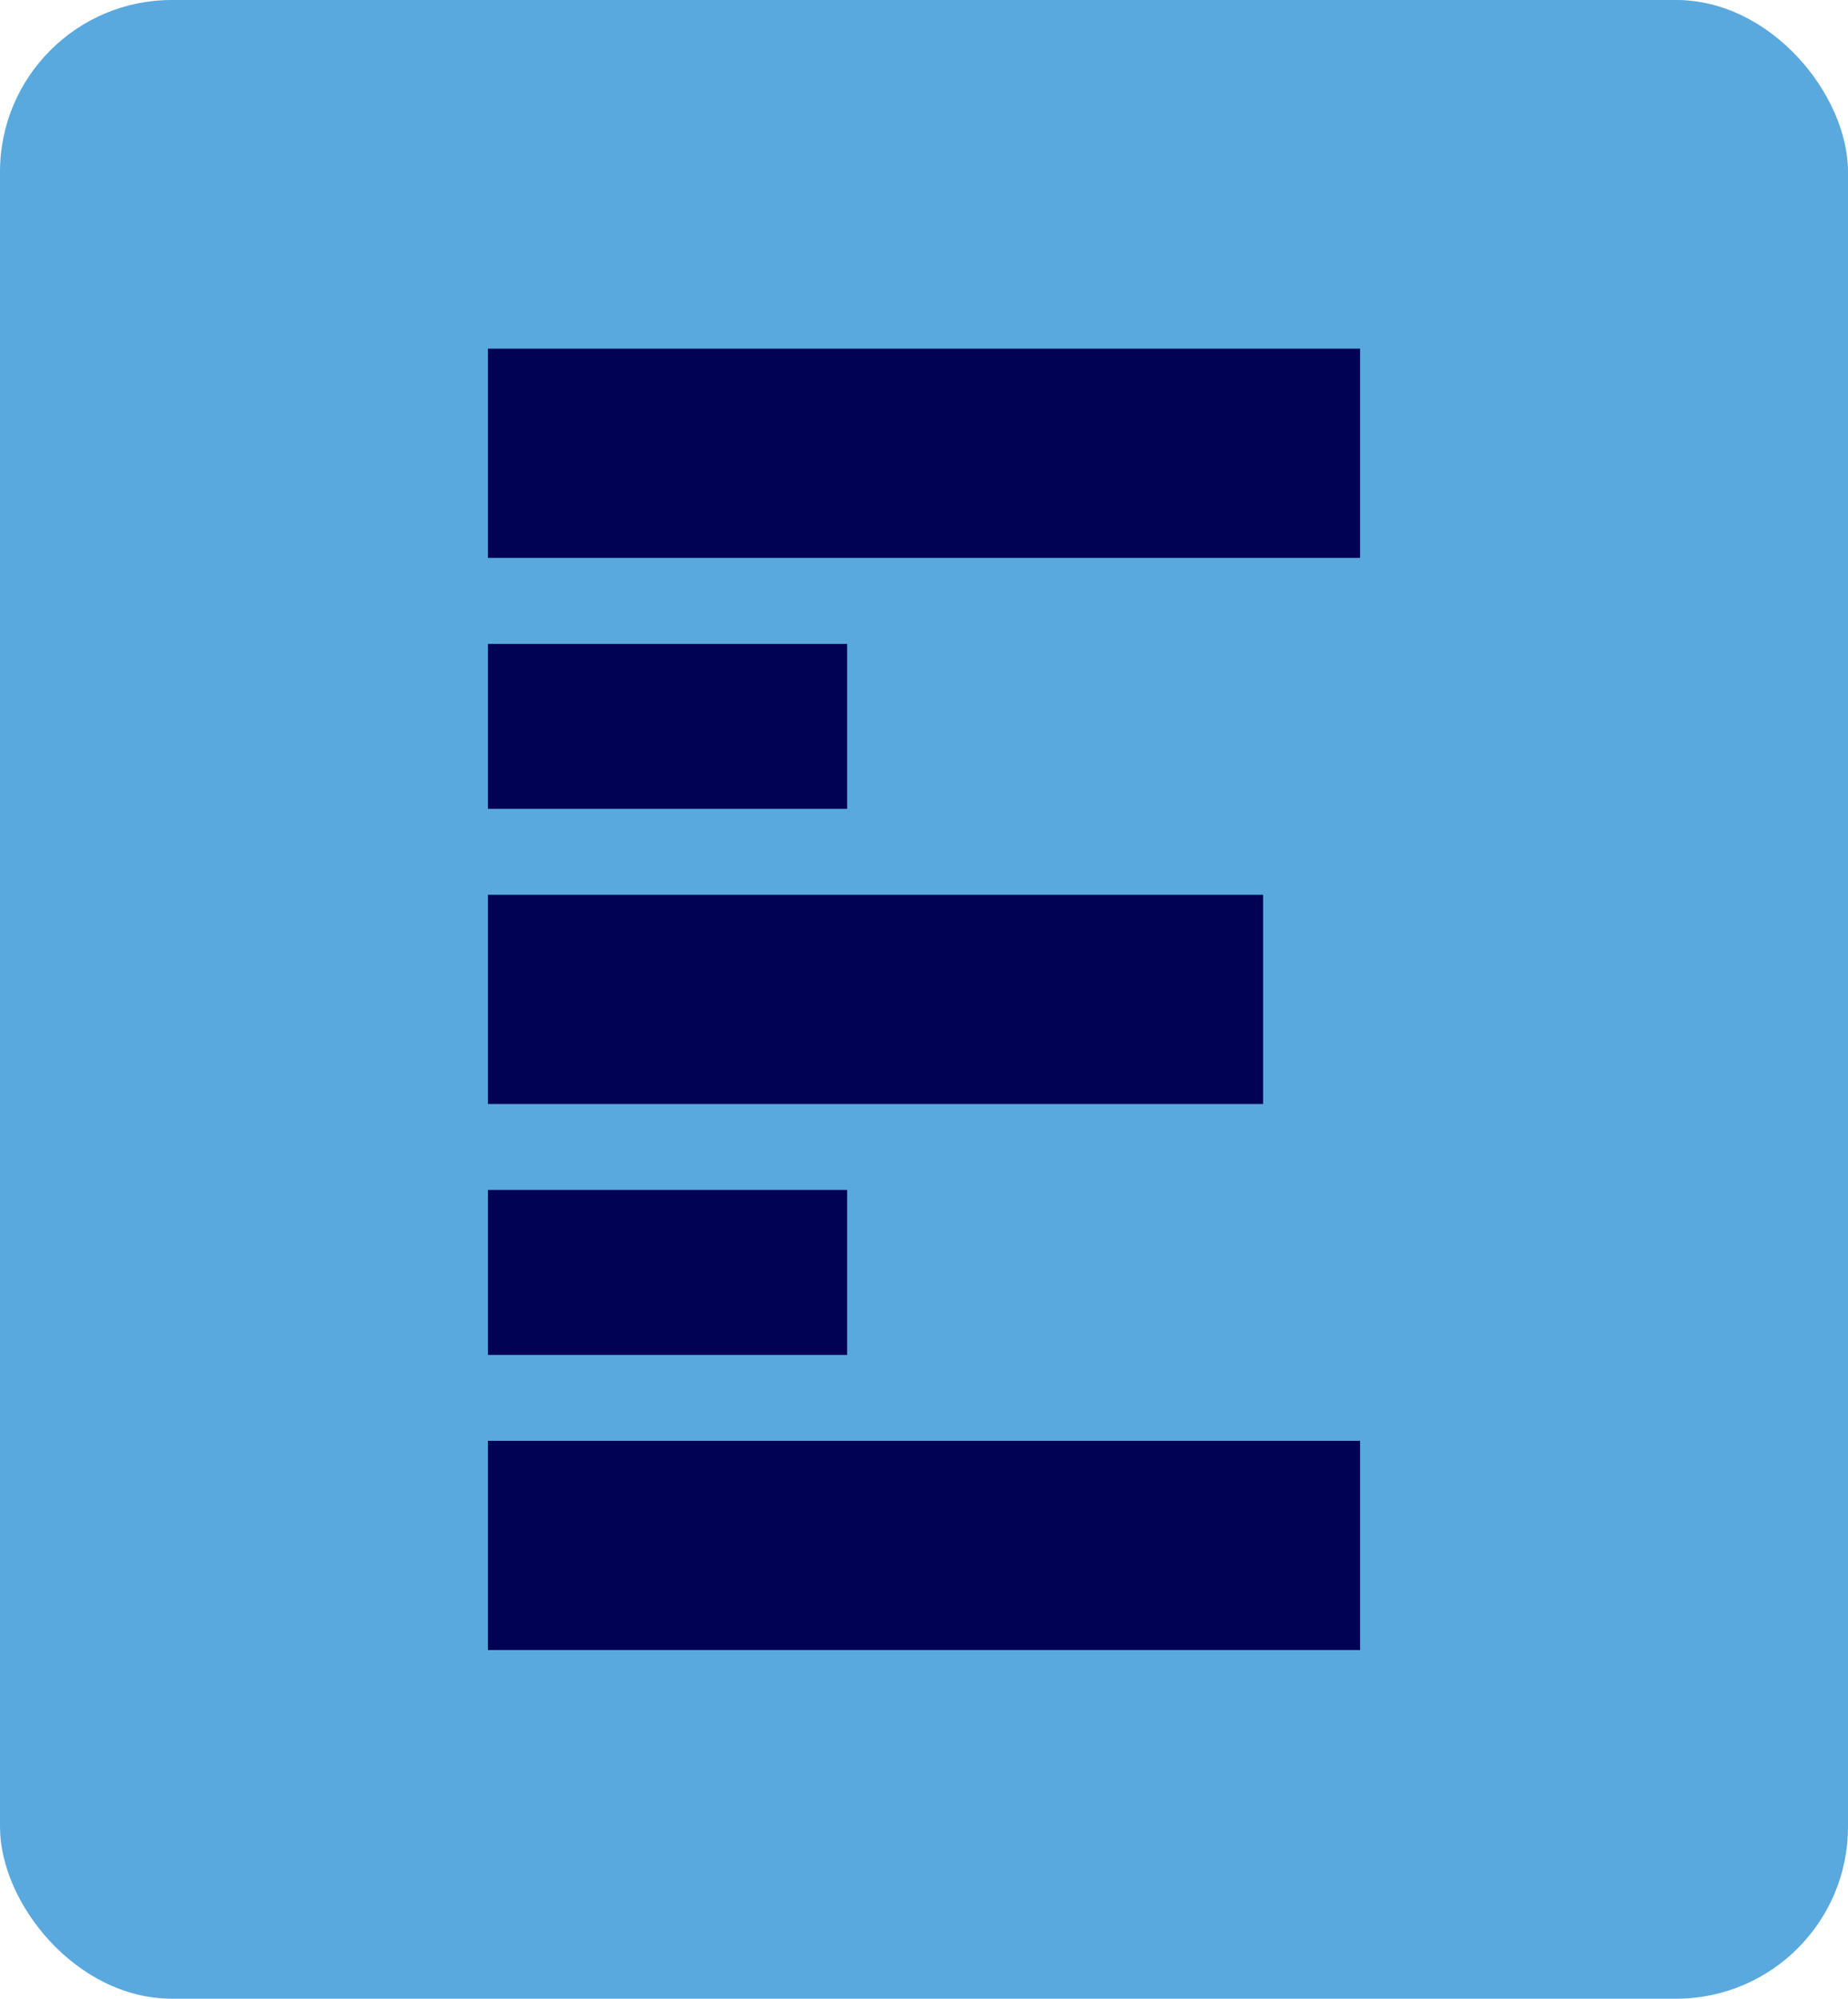 <svg xmlns="http://www.w3.org/2000/svg" viewBox="0 0 191.68 207.29"><defs><style>.cls-1{fill:#59a9de;}.cls-2{fill:#020254;}</style></defs><g id="Capa_2" data-name="Capa 2"><g id="Capa_1-2" data-name="Capa 1"><rect class="cls-1" width="191.68" height="207.29" rx="17.82"/><polygon class="cls-2" points="87.87 80.03 87.87 78.75 87.87 66.78 50.61 66.78 50.61 78.75 50.61 80.03 50.61 83.89 87.87 83.89 87.87 80.03"/><rect class="cls-2" x="50.61" y="36.16" width="90.46" height="21.7"/><polygon class="cls-2" points="87.87 136.66 87.87 135.38 87.87 123.41 50.61 123.41 50.61 135.38 50.61 136.66 50.61 140.52 87.87 140.52 87.87 136.66"/><rect class="cls-2" x="50.61" y="149.43" width="90.46" height="21.7"/><rect class="cls-2" x="50.61" y="92.8" width="80.4" height="21.7"/></g></g></svg>
